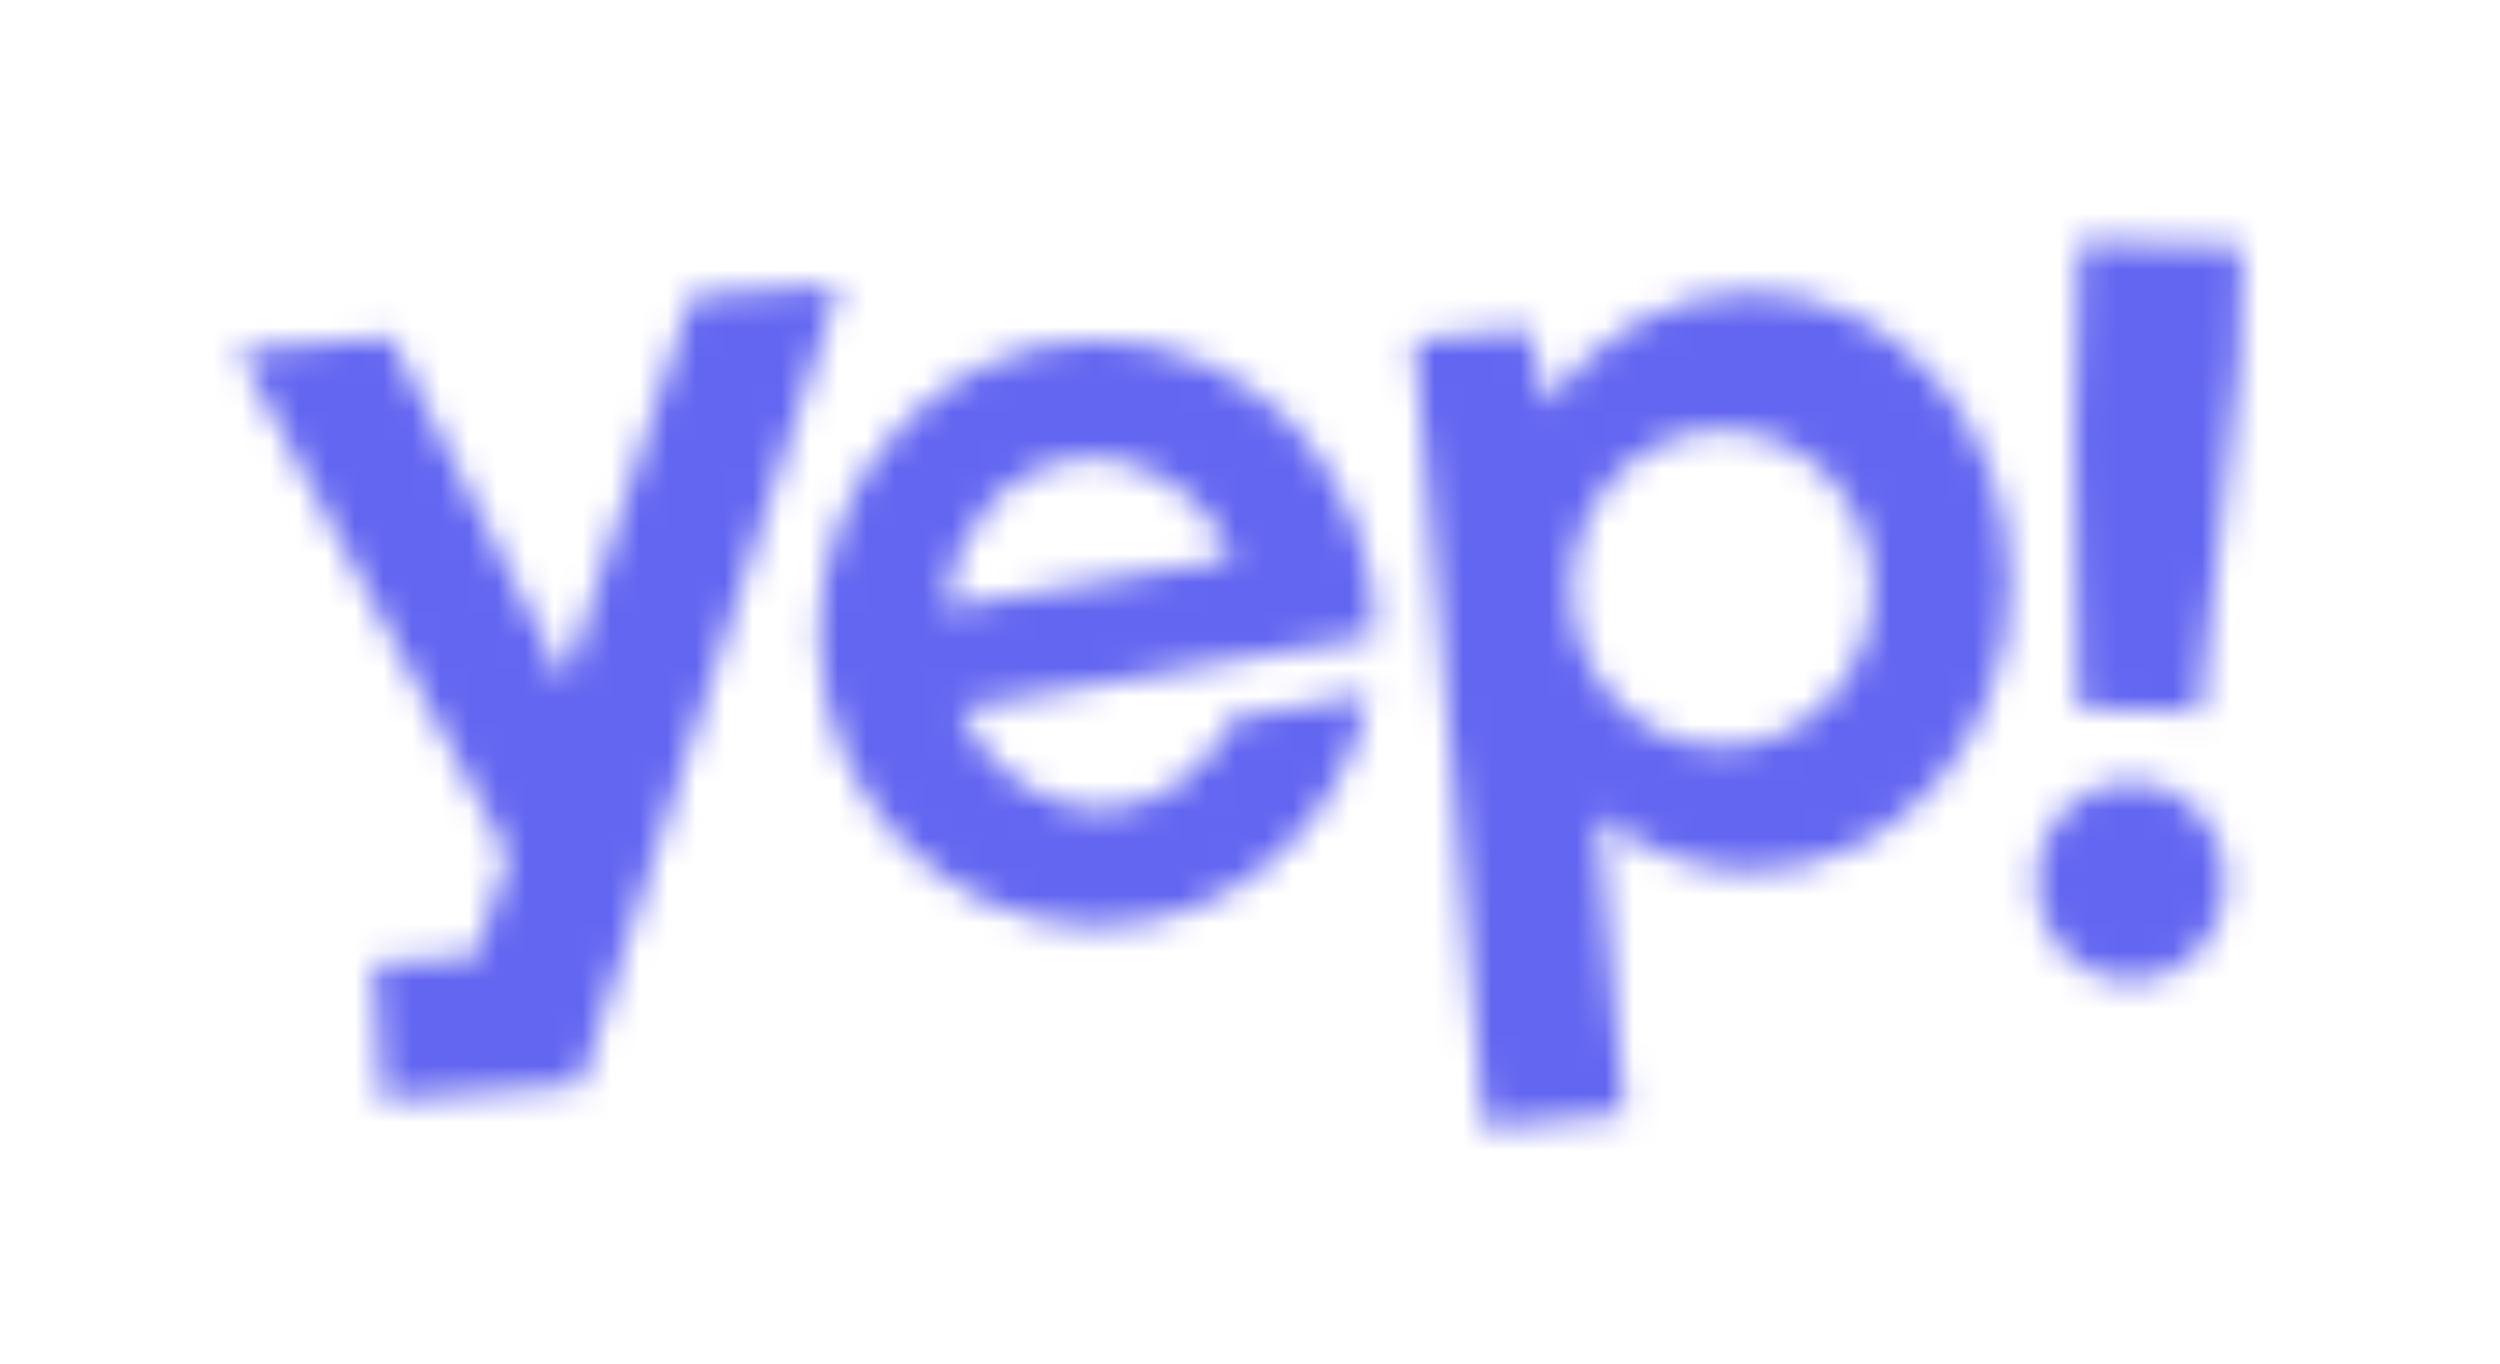 <svg width="88" height="48" viewBox="0 0 88 48" fill="none" xmlns="http://www.w3.org/2000/svg">
<mask id="mask0_1382_13062" style="mask-type:alpha" maskUnits="userSpaceOnUse" x="8" y="8" width="72" height="32">
<path fill-rule="evenodd" clip-rule="evenodd" d="M70.749 20.473C70.749 26.101 66.676 30.663 61.651 30.663C59.628 30.663 57.759 29.923 56.248 28.672L57.178 39.197L52.233 39.682L49.785 11.97L53.822 11.574L54.439 14.261C56.102 11.842 58.714 10.283 61.651 10.283C66.676 10.283 70.749 14.845 70.749 20.473ZM60.616 26.296C63.541 26.296 65.913 23.798 65.913 20.716C65.913 17.634 63.541 15.136 60.616 15.136C57.69 15.136 55.319 17.634 55.319 20.716C55.319 23.798 57.69 26.296 60.616 26.296Z" fill="#F9365E"/>
<path fill-rule="evenodd" clip-rule="evenodd" d="M48.407 22.381C48.408 22.352 48.408 22.322 48.408 22.293C48.408 16.598 44.026 11.981 38.62 11.981C33.214 11.981 28.831 16.598 28.831 22.293C28.831 27.988 33.214 32.604 38.62 32.604C43.322 32.604 47.251 29.11 48.193 24.452L43.377 25.285C42.598 26.962 41.143 28.184 39.359 28.43C36.999 28.756 34.779 27.277 33.767 24.94L41.554 23.593L41.55 23.567L48.407 22.381ZM37.833 16.161C40.193 15.836 42.414 17.315 43.425 19.654L33.236 21.416C33.521 18.715 35.361 16.503 37.833 16.161Z" fill="#FF781E"/>
<path fill-rule="evenodd" clip-rule="evenodd" d="M24.339 10.405L29.524 10.041L20.427 38.185L20.424 38.184L20.424 38.184L13.452 38.734L13.16 33.911L16.737 33.67L17.894 30.13L8.398 12.365L13.744 11.86L19.895 24.006L24.339 10.405Z" fill="#FFAD01"/>
<path fill-rule="evenodd" clip-rule="evenodd" d="M78.939 8.669L73.195 8.5L73.016 15.257L73.166 24.934L77.426 25.059L78.829 12.831L78.939 8.669ZM75.009 34.545C76.853 34.545 78.348 32.97 78.348 31.027C78.348 29.084 76.853 27.509 75.009 27.509C73.165 27.509 71.669 29.084 71.669 31.027C71.669 32.97 73.165 34.545 75.009 34.545Z" fill="#D2178C"/>
</mask>
<g mask="url(#mask0_1382_13062)">
<rect x="4.759" y="0.908" width="81.923" height="46.816" fill="#6366F1"/>
</g>
</svg>
